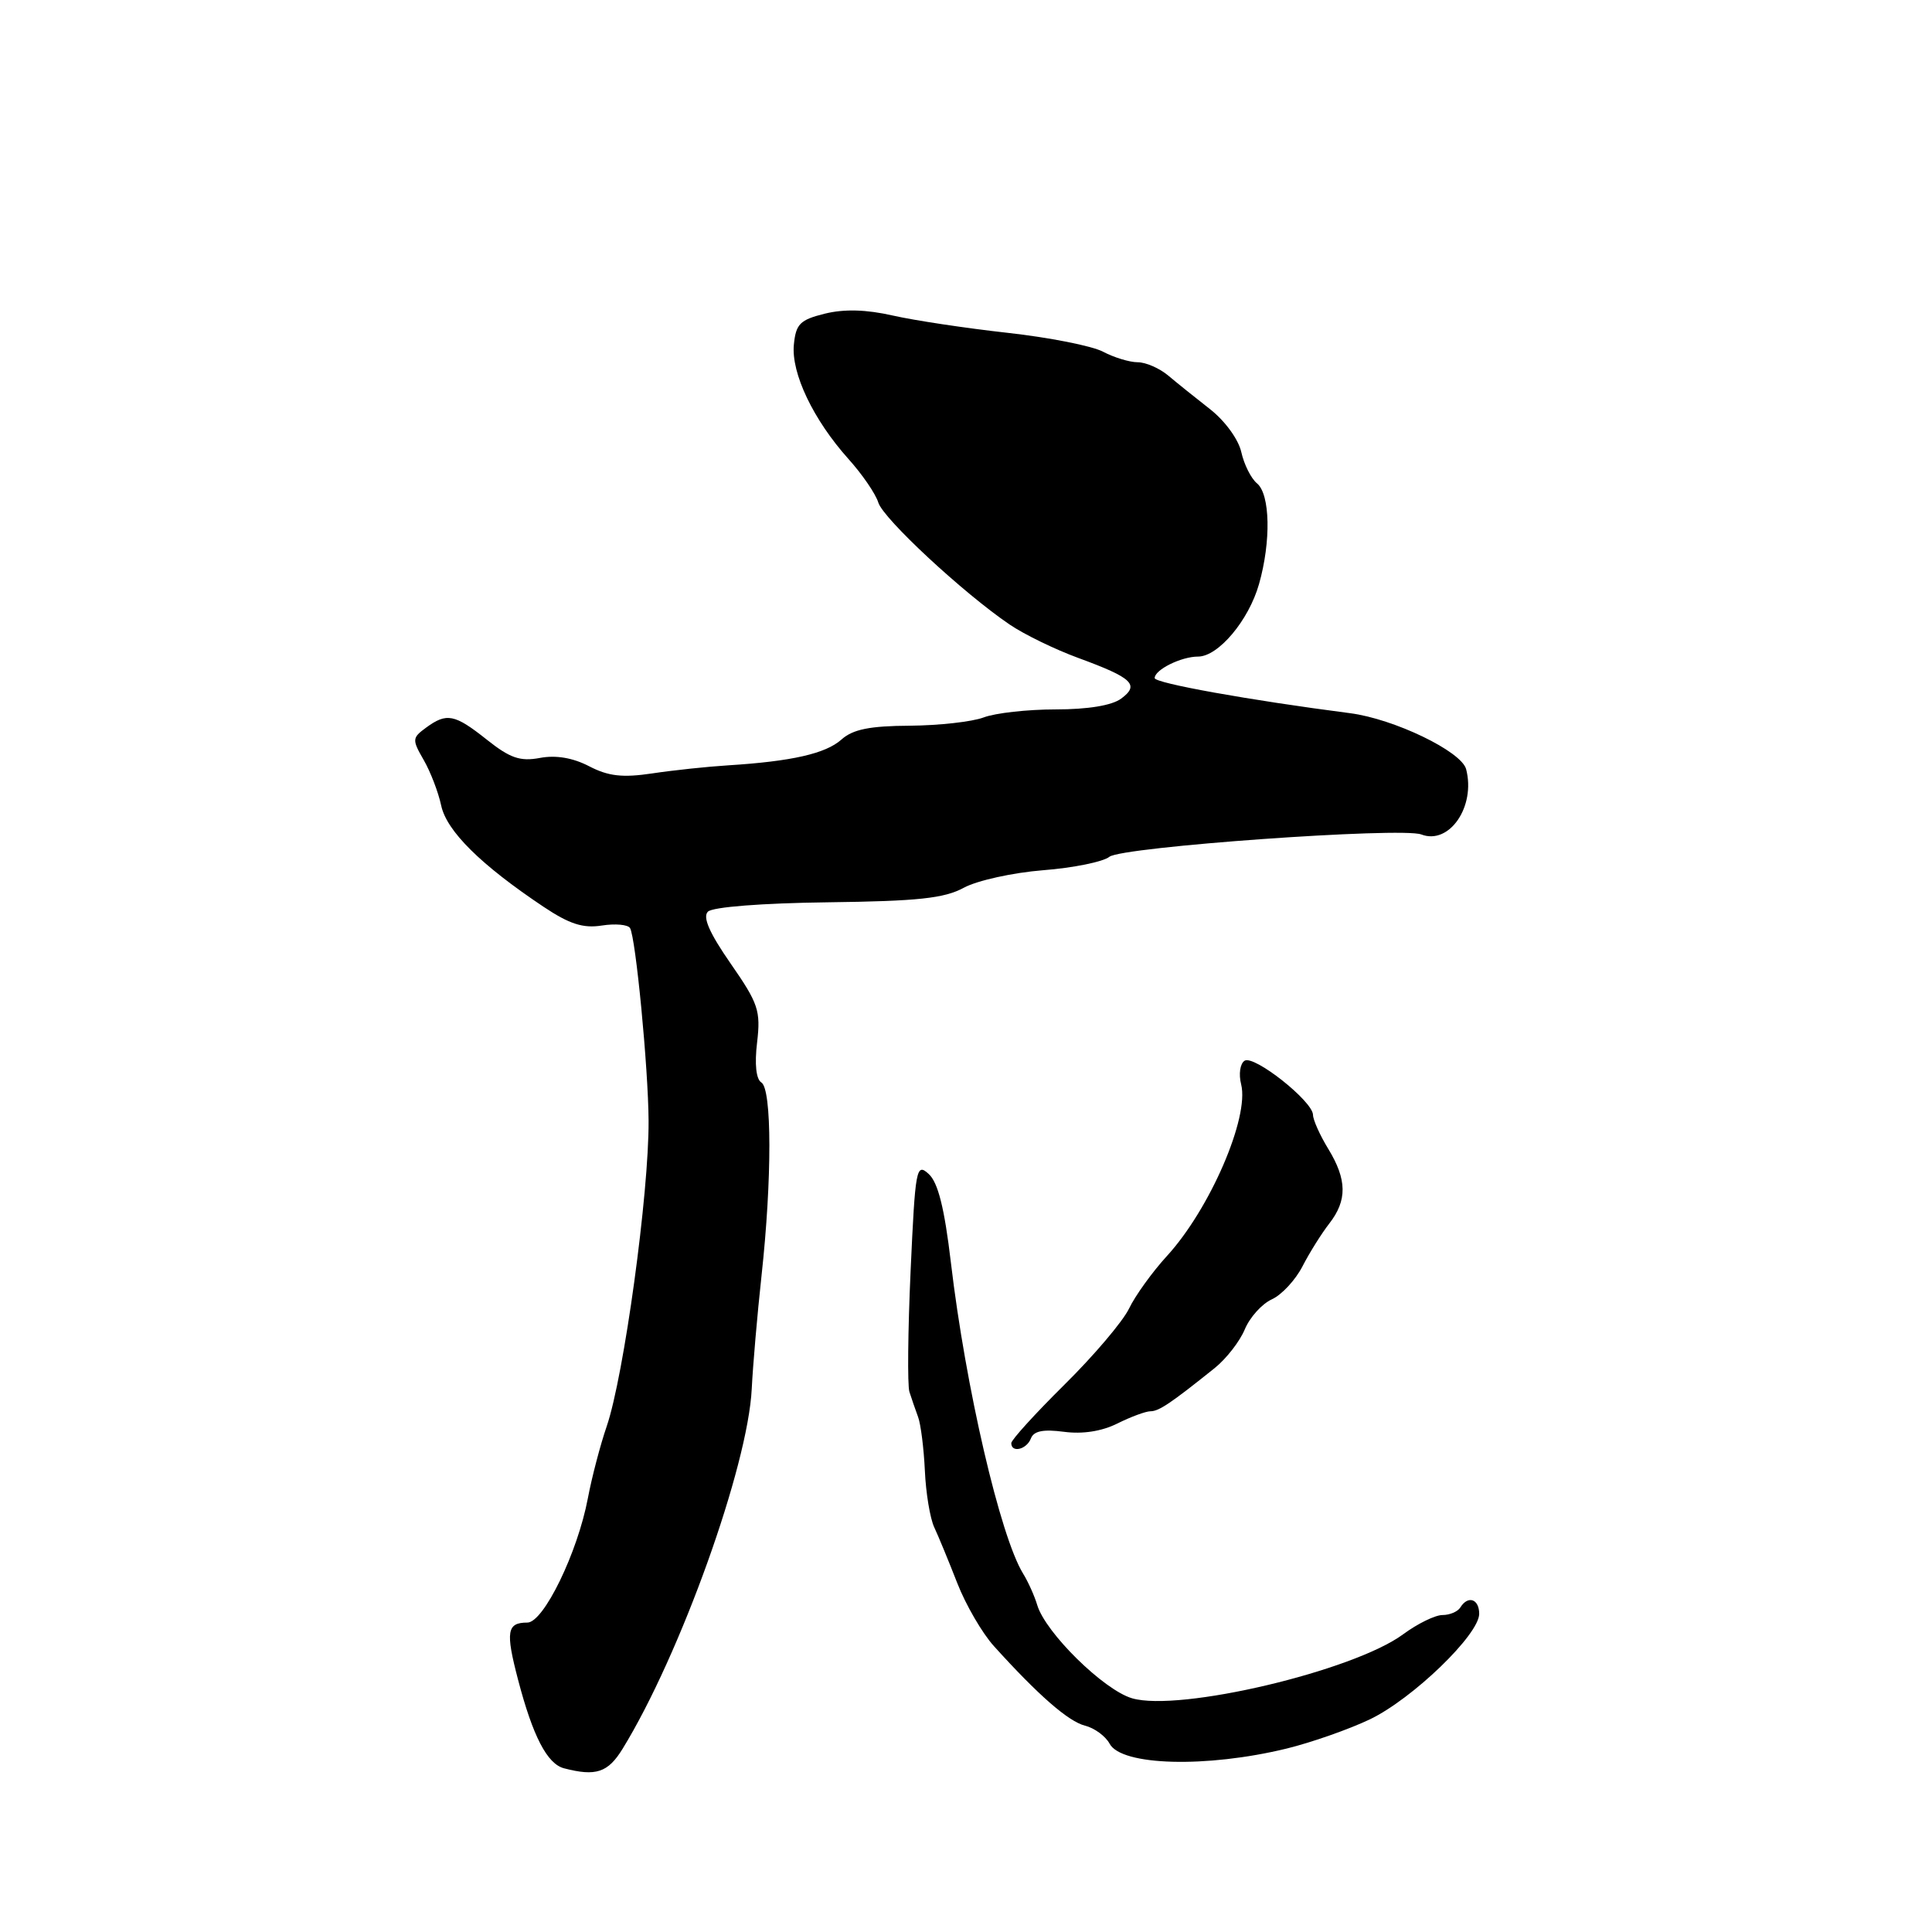 <?xml version="1.0" encoding="UTF-8" standalone="no"?>
<!DOCTYPE svg PUBLIC "-//W3C//DTD SVG 1.1//EN" "http://www.w3.org/Graphics/SVG/1.1/DTD/svg11.dtd" >
<svg xmlns="http://www.w3.org/2000/svg" xmlns:xlink="http://www.w3.org/1999/xlink" version="1.1" viewBox="0 0 256 256">
 <g >
 <path fill="currentColor"
d=" M 82.50 231.72 C 90.13 219.31 99.11 194.28 99.61 184.02 C 99.76 180.98 100.34 174.22 100.91 169.00 C 102.30 156.27 102.29 144.29 100.88 143.43 C 100.19 143.00 99.97 141.01 100.32 138.12 C 100.81 133.92 100.49 132.97 96.81 127.67 C 94.00 123.62 93.08 121.52 93.80 120.80 C 94.42 120.18 100.97 119.67 109.67 119.56 C 121.62 119.41 125.12 119.04 127.71 117.63 C 129.48 116.67 134.21 115.63 138.21 115.31 C 142.22 115.00 146.18 114.19 147.00 113.53 C 148.63 112.21 185.71 109.57 188.33 110.57 C 192.04 112.00 195.56 106.87 194.27 101.92 C 193.65 99.56 184.71 95.25 178.88 94.50 C 165.57 92.78 153.00 90.52 153.00 89.85 C 153.00 88.74 156.52 87.00 158.75 87.00 C 161.43 87.00 165.47 82.20 166.83 77.38 C 168.43 71.74 168.31 65.50 166.56 64.05 C 165.77 63.40 164.84 61.53 164.48 59.91 C 164.11 58.23 162.32 55.77 160.34 54.22 C 158.43 52.73 155.92 50.71 154.78 49.75 C 153.63 48.79 151.82 48.00 150.75 48.00 C 149.68 48.00 147.61 47.37 146.15 46.60 C 144.69 45.83 139.00 44.71 133.50 44.10 C 128.00 43.49 121.16 42.46 118.30 41.81 C 114.78 41.01 111.87 40.93 109.30 41.56 C 106.00 42.38 105.46 42.92 105.19 45.68 C 104.83 49.46 107.77 55.62 112.41 60.80 C 114.24 62.83 116.03 65.44 116.38 66.59 C 117.05 68.75 127.66 78.60 133.79 82.76 C 135.72 84.07 139.81 86.06 142.90 87.19 C 150.07 89.82 151.04 90.74 148.56 92.57 C 147.33 93.48 144.16 94.00 139.87 94.00 C 136.16 94.00 131.88 94.48 130.35 95.06 C 128.82 95.64 124.41 96.13 120.54 96.16 C 115.24 96.19 113.01 96.64 111.50 97.99 C 109.41 99.86 104.91 100.88 96.50 101.41 C 93.75 101.58 89.22 102.06 86.43 102.48 C 82.49 103.07 80.62 102.86 78.06 101.53 C 75.90 100.41 73.65 100.03 71.54 100.43 C 68.93 100.92 67.59 100.46 64.52 98.02 C 60.23 94.61 59.19 94.41 56.44 96.43 C 54.61 97.77 54.59 98.01 56.13 100.68 C 57.03 102.23 58.08 104.96 58.46 106.74 C 59.18 110.12 63.71 114.60 72.00 120.14 C 75.44 122.44 77.26 123.03 79.73 122.64 C 81.51 122.36 83.20 122.51 83.48 122.97 C 84.23 124.18 85.90 141.50 85.94 148.50 C 86.00 158.08 82.67 182.34 80.39 189.00 C 79.54 191.47 78.42 195.75 77.90 198.50 C 76.54 205.73 72.03 215.00 69.88 215.00 C 67.17 215.00 66.97 216.18 68.64 222.55 C 70.60 230.05 72.50 233.73 74.74 234.31 C 78.97 235.41 80.56 234.88 82.50 231.72 Z  M 170.50 231.69 C 173.80 230.88 178.75 229.14 181.50 227.83 C 187.18 225.11 196.00 216.59 196.00 213.84 C 196.00 211.86 194.51 211.36 193.50 213.00 C 193.16 213.55 192.10 214.00 191.14 214.00 C 190.17 214.00 187.84 215.14 185.94 216.54 C 179.34 221.42 156.26 226.87 150.00 225.03 C 146.25 223.93 138.53 216.34 137.44 212.68 C 137.08 211.48 136.24 209.60 135.56 208.50 C 132.54 203.58 127.95 183.85 126.00 167.31 C 125.14 160.04 124.29 156.67 123.05 155.55 C 121.41 154.06 121.28 154.78 120.66 168.40 C 120.30 176.34 120.23 183.55 120.50 184.42 C 120.78 185.29 121.29 186.79 121.65 187.75 C 122.01 188.71 122.41 191.92 122.55 194.87 C 122.68 197.82 123.24 201.20 123.79 202.37 C 124.34 203.54 125.71 206.87 126.84 209.76 C 127.97 212.66 130.16 216.42 131.70 218.12 C 137.57 224.62 141.56 228.10 143.77 228.66 C 145.02 228.97 146.49 230.05 147.03 231.05 C 148.59 233.98 159.87 234.28 170.50 231.69 Z  M 136.60 190.60 C 136.98 189.61 138.24 189.36 140.97 189.72 C 143.44 190.05 145.98 189.66 148.06 188.62 C 149.85 187.73 151.82 187.00 152.45 187.00 C 153.56 187.00 155.15 185.93 160.96 181.27 C 162.49 180.04 164.28 177.74 164.94 176.15 C 165.60 174.56 167.21 172.77 168.52 172.17 C 169.83 171.58 171.66 169.60 172.59 167.79 C 173.52 165.98 175.12 163.43 176.14 162.12 C 178.53 159.05 178.49 156.31 176.00 152.23 C 174.90 150.43 173.99 148.40 173.98 147.73 C 173.96 145.92 166.18 139.77 164.92 140.55 C 164.32 140.92 164.11 142.32 164.46 143.69 C 165.56 148.08 160.31 160.22 154.63 166.42 C 152.68 168.55 150.42 171.69 149.60 173.40 C 148.78 175.10 144.93 179.64 141.05 183.47 C 137.17 187.31 134.00 190.80 134.00 191.22 C 134.00 192.56 136.04 192.07 136.60 190.60 Z "/>
</g>
</svg>